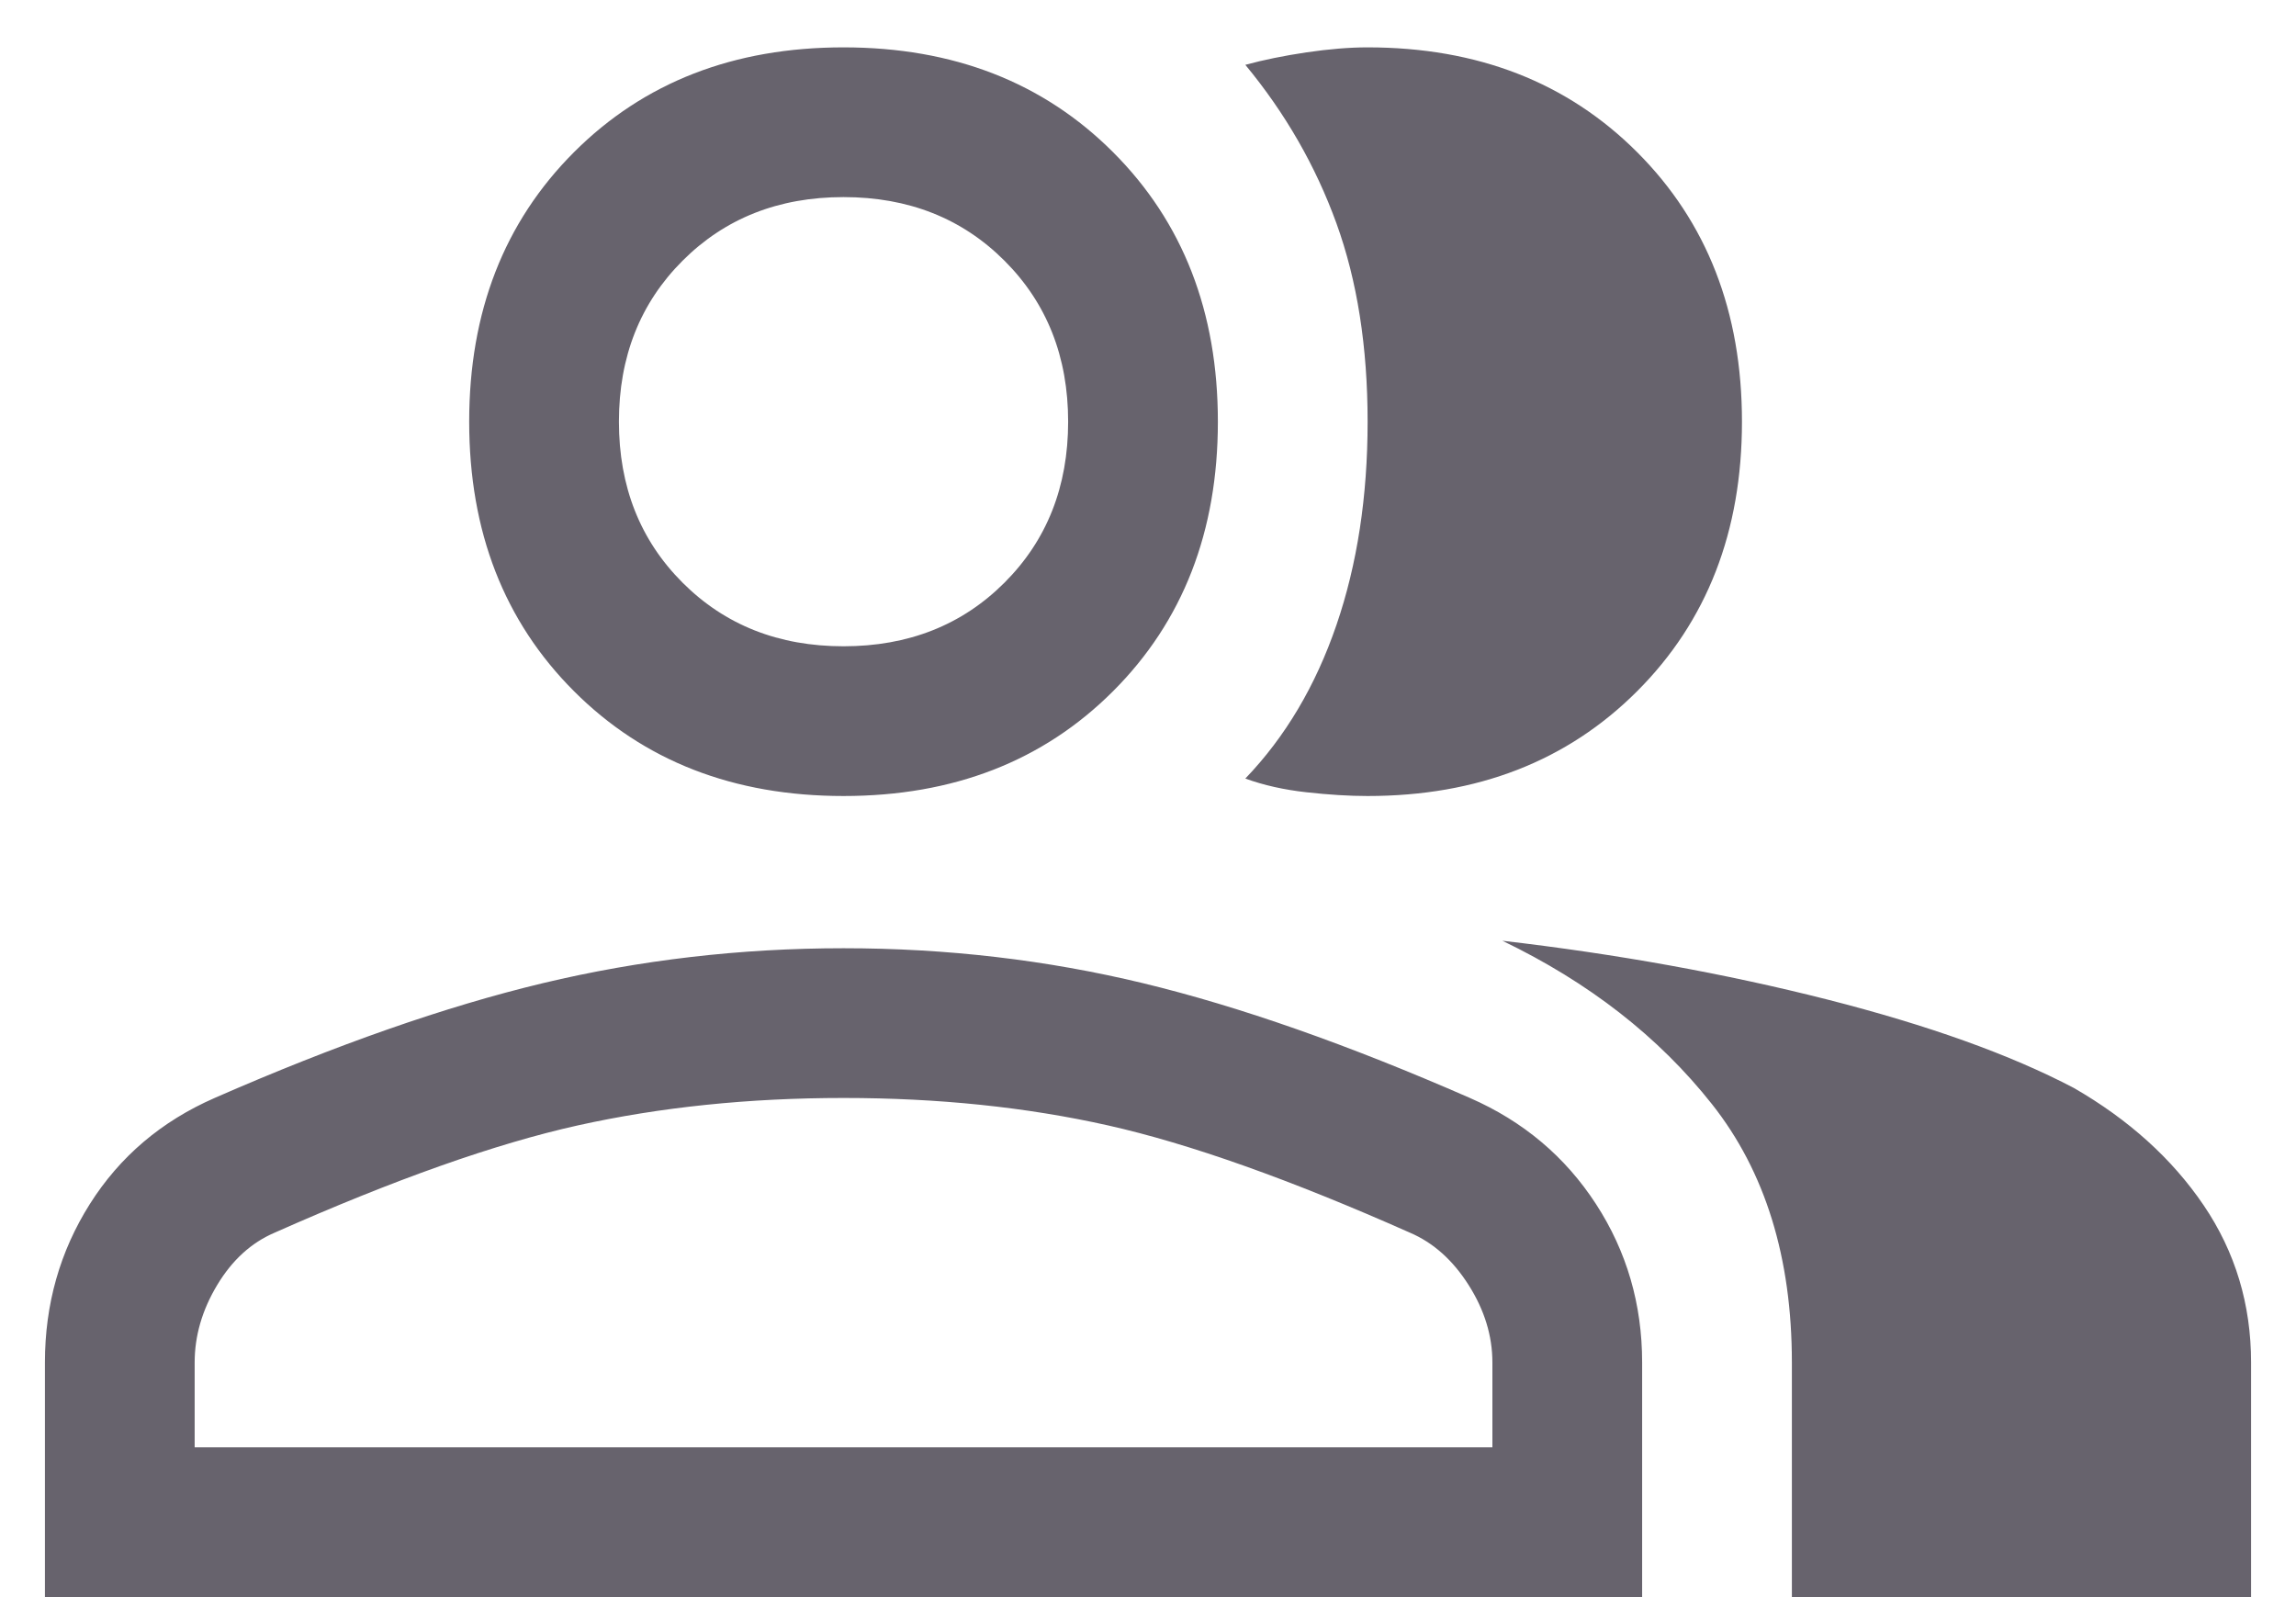 <svg width="46" height="32" viewBox="0 0 46 32" fill="none" xmlns="http://www.w3.org/2000/svg">
<path d="M0.9 31.999V27.299C0.9 26.133 1.2 25.074 1.8 24.124C2.4 23.174 3.233 22.466 4.3 21.999C6.733 20.933 8.925 20.166 10.875 19.699C12.825 19.233 14.833 18.999 16.9 18.999C18.967 18.999 20.967 19.233 22.9 19.699C24.833 20.166 27.017 20.933 29.45 21.999C30.517 22.466 31.358 23.174 31.975 24.124C32.592 25.074 32.9 26.133 32.9 27.299V31.999H0.9ZM30.1 18.849C32.4 19.116 34.567 19.508 36.6 20.024C38.633 20.541 40.283 21.133 41.55 21.799C42.65 22.433 43.517 23.216 44.15 24.149C44.783 25.083 45.1 26.133 45.1 27.299V31.999H35.9V27.299C35.9 25.199 35.367 23.474 34.3 22.124C33.233 20.774 31.833 19.683 30.1 18.849ZM16.9 15.949C14.7 15.949 12.9 15.249 11.5 13.849C10.1 12.449 9.4 10.649 9.4 8.449C9.4 6.249 10.1 4.449 11.5 3.049C12.9 1.649 14.7 0.949 16.9 0.949C19.1 0.949 20.9 1.649 22.3 3.049C23.7 4.449 24.4 6.249 24.4 8.449C24.4 10.649 23.7 12.449 22.3 13.849C20.9 15.249 19.1 15.949 16.9 15.949ZM34.9 8.449C34.9 10.649 34.2 12.449 32.8 13.849C31.4 15.249 29.6 15.949 27.4 15.949C27.033 15.949 26.625 15.924 26.175 15.874C25.725 15.824 25.317 15.733 24.95 15.599C25.75 14.766 26.358 13.741 26.775 12.524C27.192 11.308 27.4 9.949 27.4 8.449C27.4 6.949 27.192 5.624 26.775 4.474C26.358 3.324 25.75 2.266 24.95 1.299C25.317 1.199 25.725 1.116 26.175 1.049C26.625 0.983 27.033 0.949 27.4 0.949C29.6 0.949 31.4 1.649 32.8 3.049C34.2 4.449 34.9 6.249 34.9 8.449ZM3.9 28.999H29.9V27.299C29.9 26.766 29.742 26.249 29.425 25.749C29.108 25.249 28.717 24.899 28.25 24.699C25.85 23.633 23.833 22.916 22.2 22.549C20.567 22.183 18.8 21.999 16.9 21.999C15 21.999 13.225 22.183 11.575 22.549C9.925 22.916 7.9 23.633 5.5 24.699C5.033 24.899 4.65 25.249 4.35 25.749C4.05 26.249 3.9 26.766 3.9 27.299V28.999ZM16.9 12.949C18.2 12.949 19.275 12.524 20.125 11.674C20.975 10.824 21.4 9.749 21.4 8.449C21.4 7.149 20.975 6.074 20.125 5.224C19.275 4.374 18.2 3.949 16.9 3.949C15.6 3.949 14.525 4.374 13.675 5.224C12.825 6.074 12.4 7.149 12.4 8.449C12.4 9.749 12.825 10.824 13.675 11.674C14.525 12.524 15.6 12.949 16.9 12.949Z" fill="#67636D"/>
</svg>

